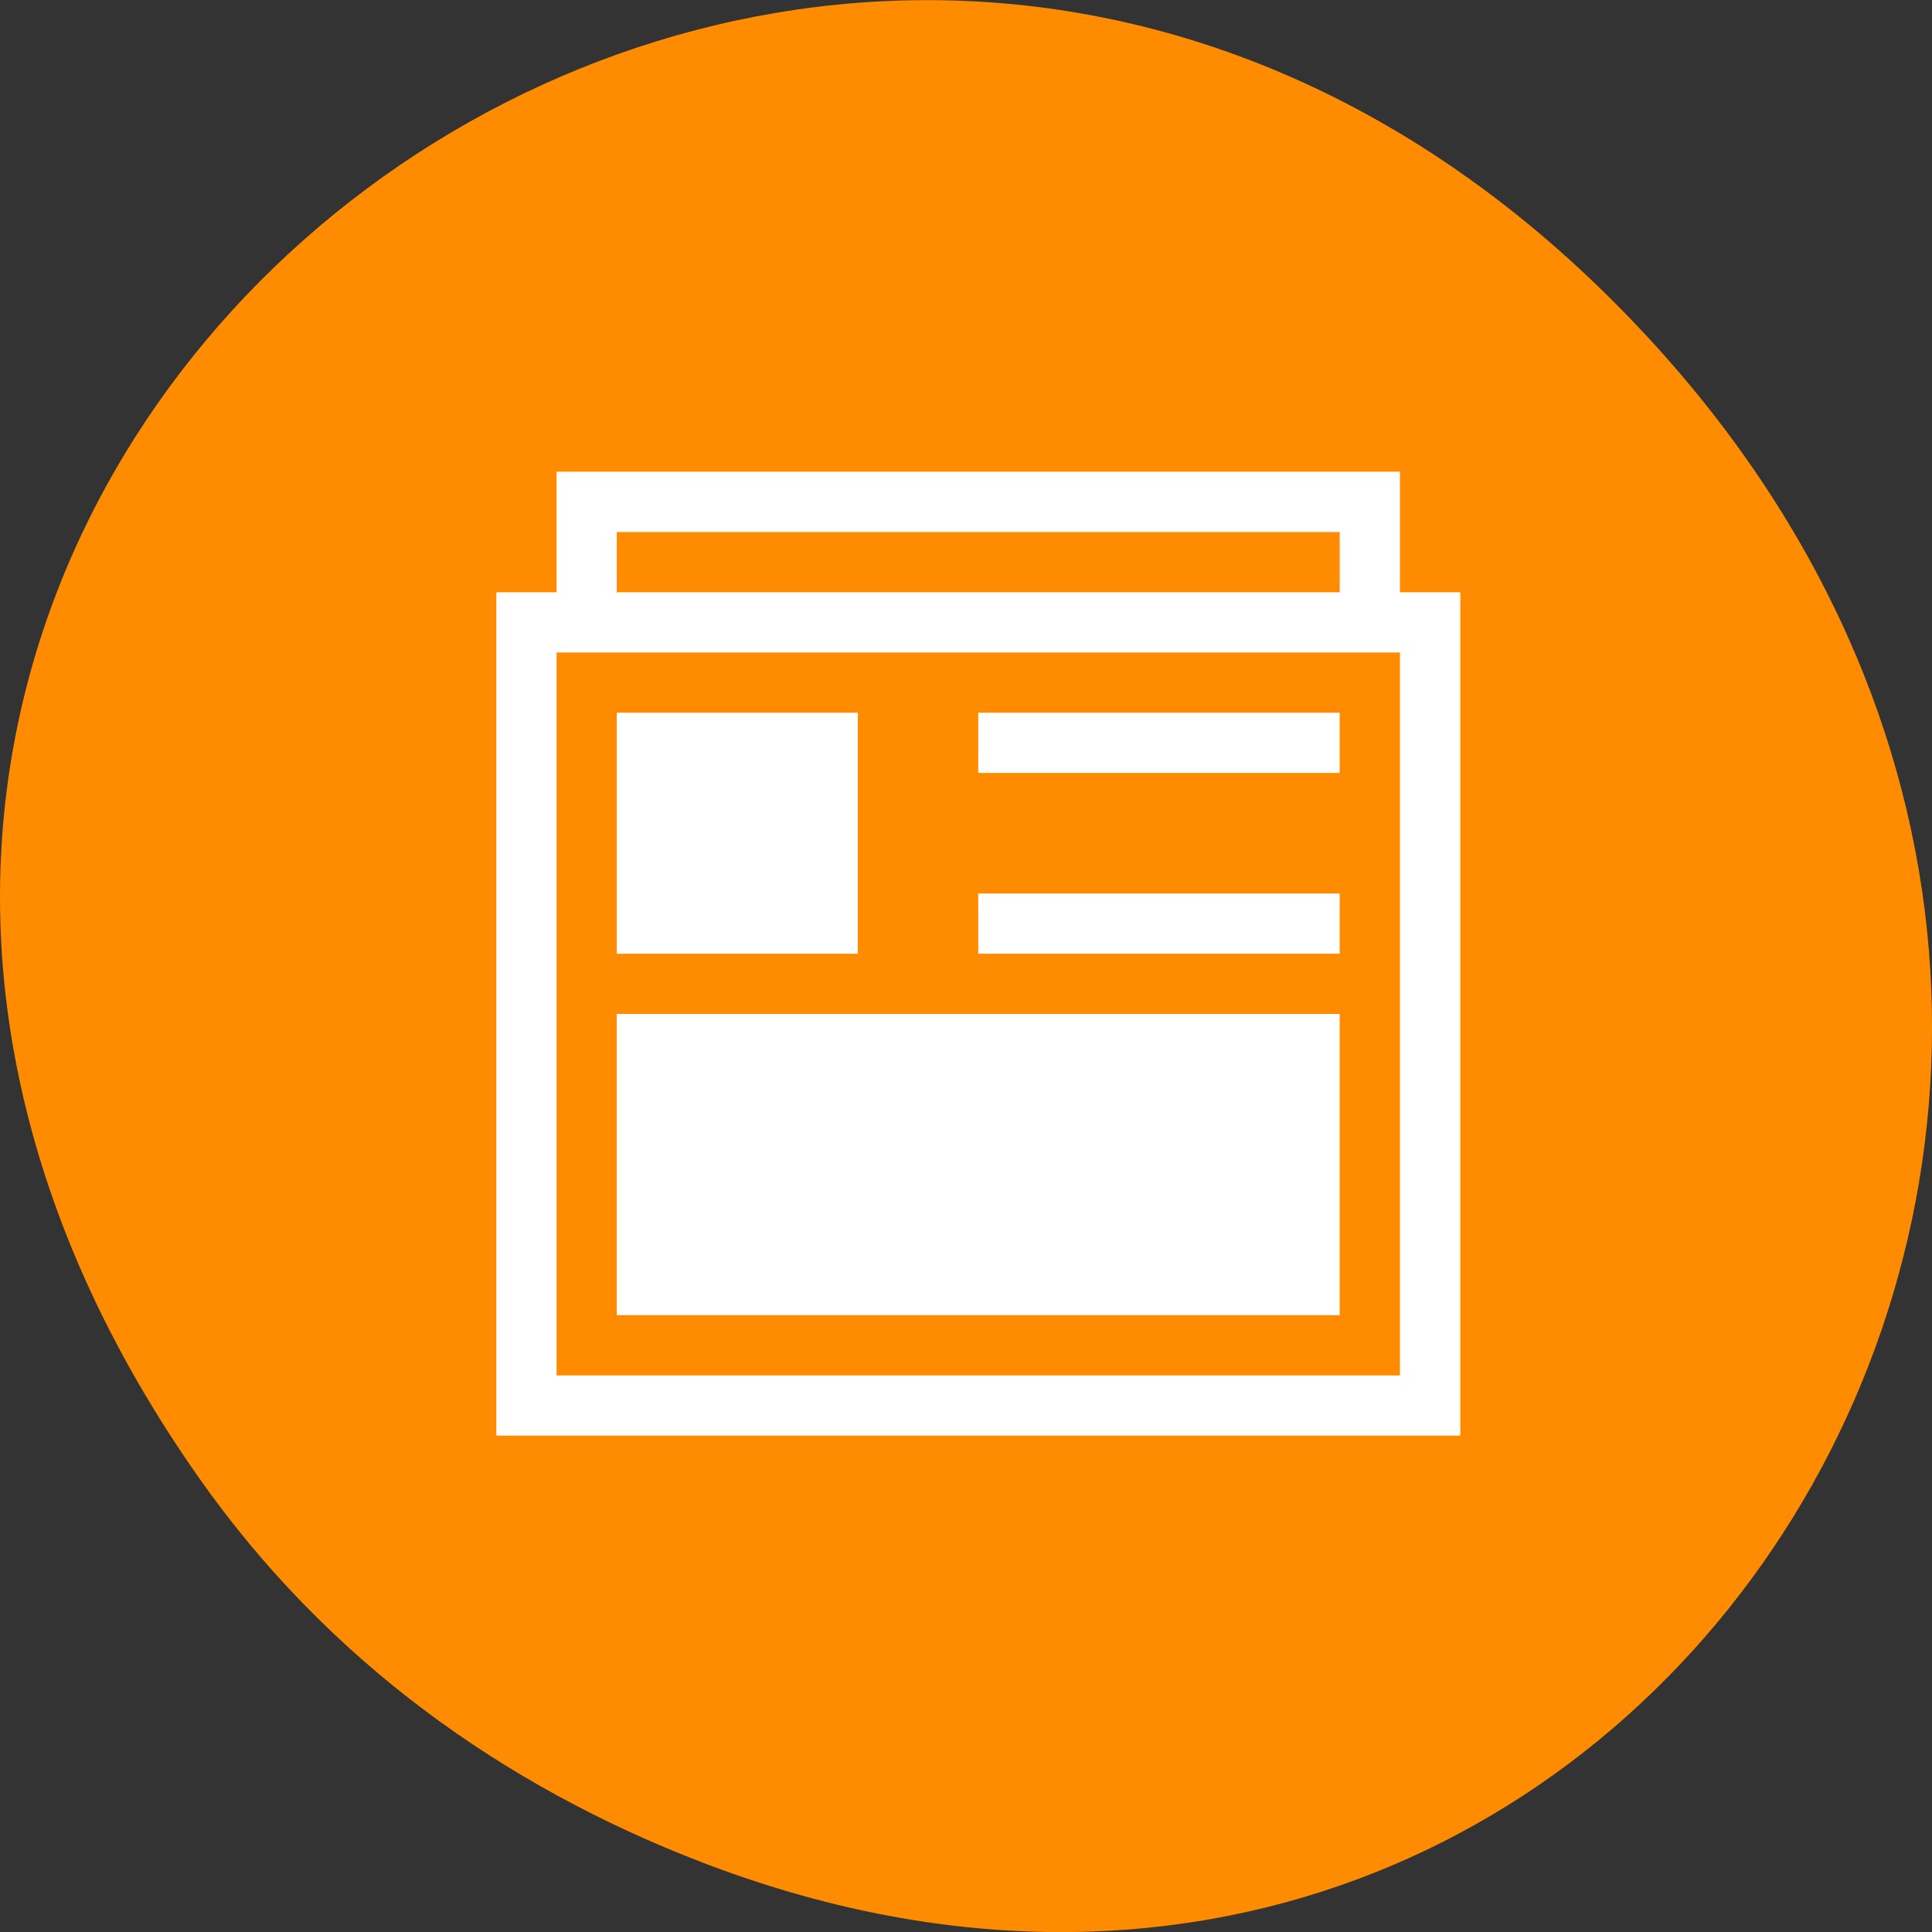<svg xmlns="http://www.w3.org/2000/svg" viewBox="0 0 48 48"><rect x="0" y="0" width="48" height="48" fill="#333333" stroke="none"/><path d="m 4.945 36.719 c -17.258 -24.547 14.613 -49.422 34.949 -29.418 c 19.156 18.844 1.395 48.125 -22.441 38.973 c -4.977 -1.91 -9.34 -5.047 -12.508 -9.555" style="fill:#ff8c00"/><path d="m 13.828 11.719 v 2.996 h -1.496 v 20.953 h 23.949 v -20.953 h -1.5 v -2.996 m -19.457 1.5 h 17.961 v 1.496 h -17.961 m -1.496 1.496 h 20.953 v 17.961 h -20.953 m 1.496 -16.465 v 5.988 h 5.988 v -5.988 m 2.992 0 v 1.496 h 8.98 v -1.496 m -8.98 4.492 v 1.496 h 8.98 v -1.496 m -17.961 2.992 v 7.484 h 17.961 v -7.484" style="fill:#fff"/></svg>